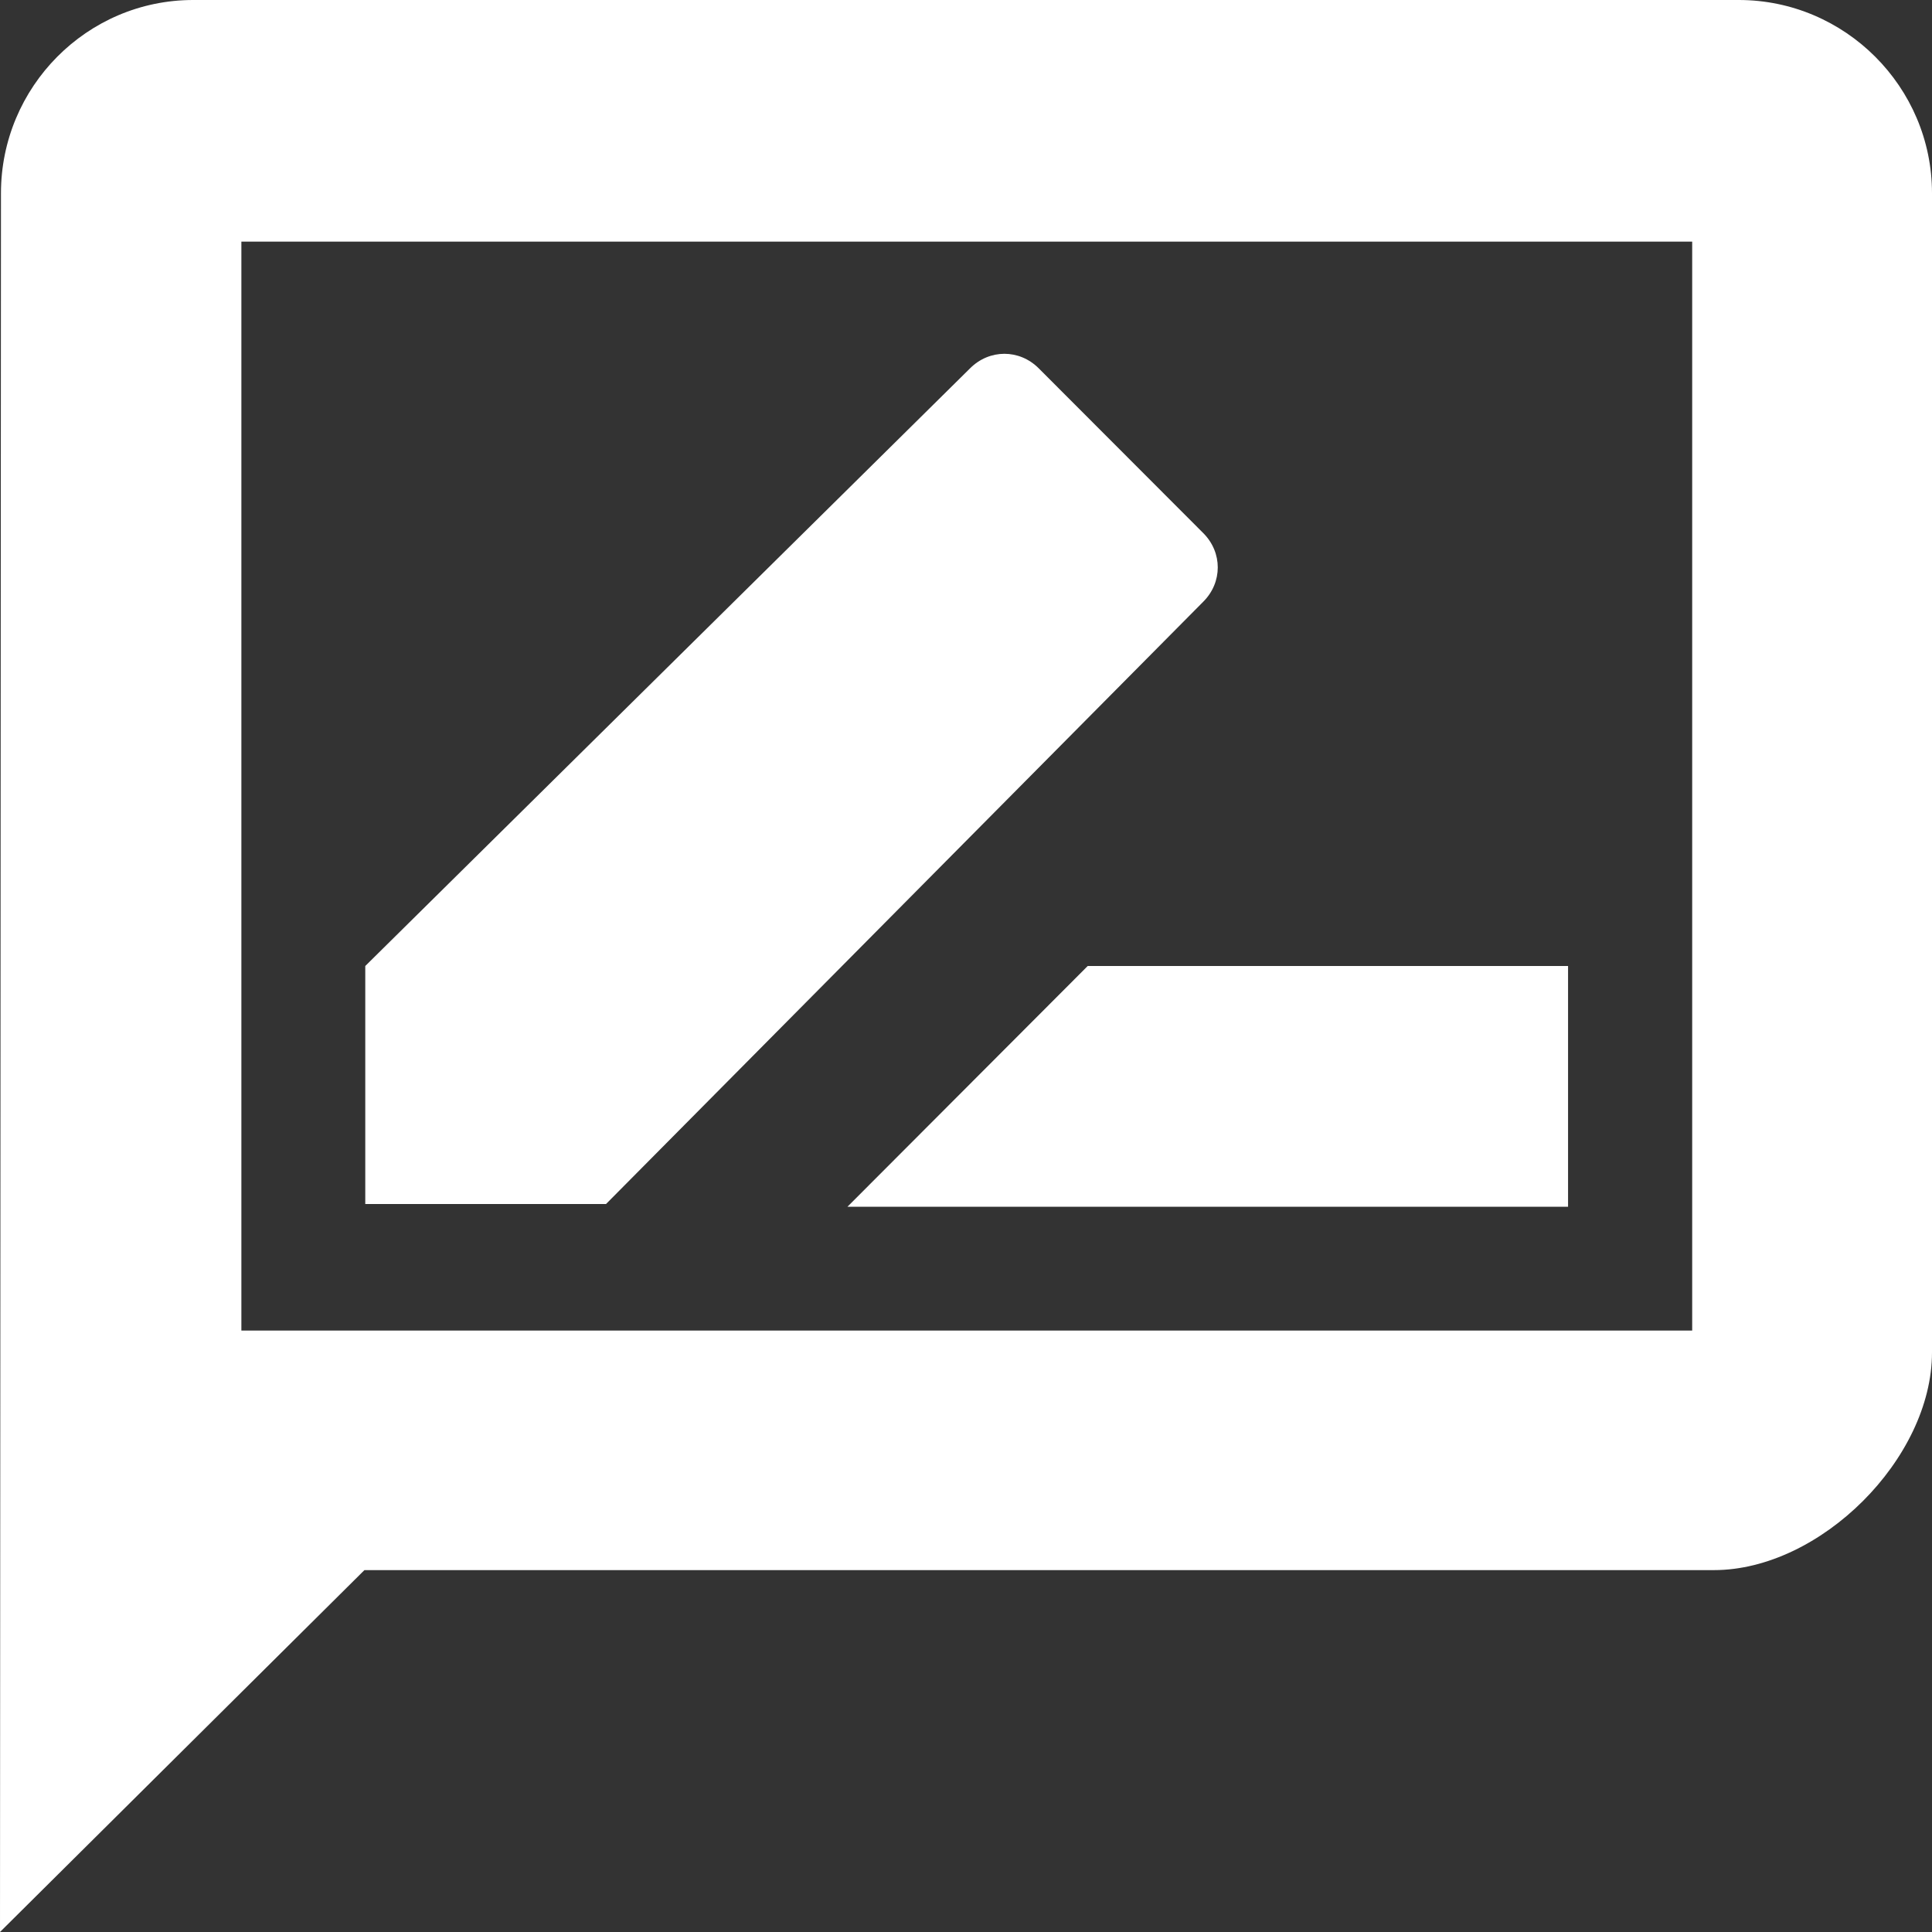 <svg width="16" height="16" viewBox="0 0 16 16" fill="none" xmlns="http://www.w3.org/2000/svg">
<rect x="0" y="0" width="16" height="16" fill="#333333" stroke="none"/>
<path d="M14.4 0H1.6C0.72 0 0.008 0.72 0.008 1.6L0 16L3.018 13.003H14.194C15.075 13.003 16 12.08 16 11.2V1.6C16 0.72 15.28 0 14.4 0ZM14.014 11.019H1.999V2.001H14.014V11.019ZM7.018 9.994H12.986V8H9.008L7.018 9.994ZM9.965 4.983C10.125 4.823 10.125 4.575 9.965 4.415L8.602 3.05C8.442 2.89 8.194 2.89 8.034 3.05L3.025 8V9.971H5.019L9.965 4.983Z" fill="white"/>
</svg>
